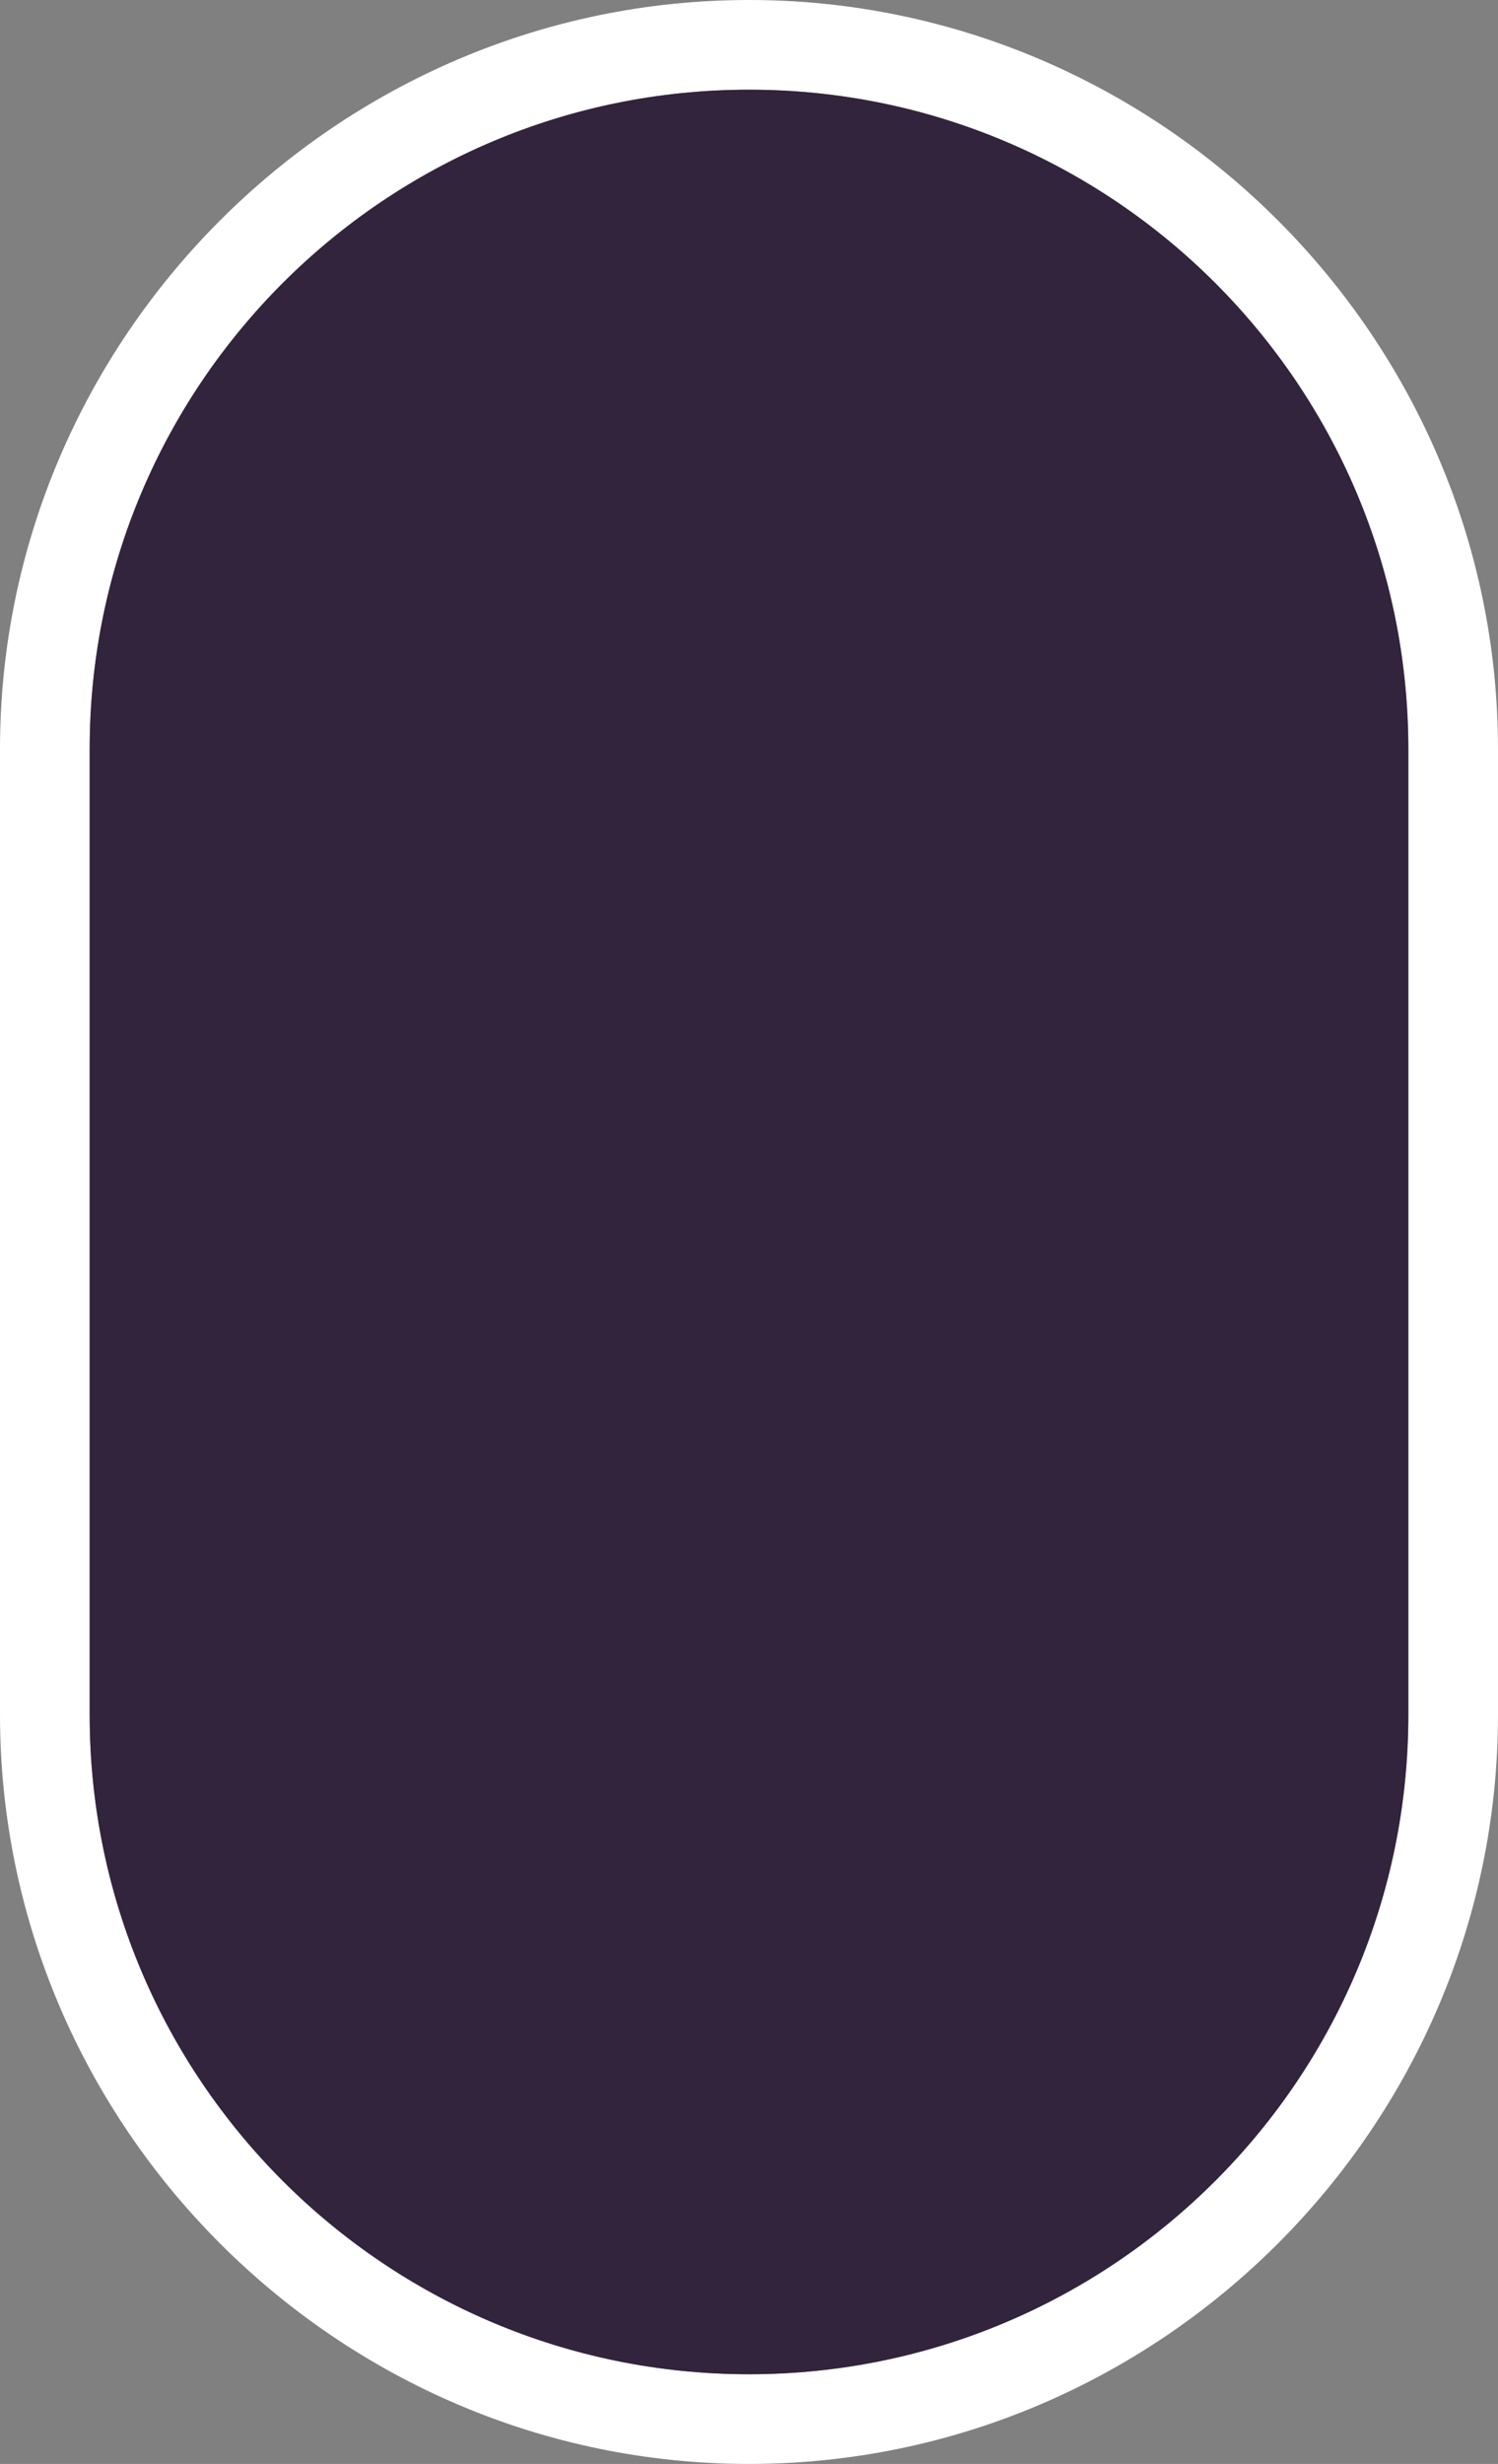 <?xml version="1.0" encoding="utf-8"?>
<!-- Generator: Adobe Illustrator 26.2.1, SVG Export Plug-In . SVG Version: 6.00 Build 0)  -->
<svg version="1.1" id="Layer_1" xmlns="http://www.w3.org/2000/svg" xmlns:xlink="http://www.w3.org/1999/xlink" x="0px" y="0px"
	 viewBox="0 0 28.4 46.7" style="enable-background:new 0 0 28.4 46.7;" xml:space="preserve">
<rect x="0" y="0" width="28.4" height="46.7" fill="#808080" stroke="none"/>
<style type="text/css">
	.st0{fill:#FFFFFF;}
	.st1{fill:#32243D;}
</style>
<g>
	<path class="st0" d="M14.2,1.7c6.9,0,12.5,5.6,12.5,12.5c0,0,0,0,0,0v18.3c0,6.9-5.6,12.5-12.5,12.5S1.7,39.4,1.7,32.5V14.2
		C1.7,7.3,7.3,1.7,14.2,1.7 M14.2,0C6.4,0,0,6.4,0,14.2v18.3c0,7.8,6.4,14.2,14.2,14.2c7.8,0,14.2-6.4,14.2-14.2c0,0,0,0,0,0V14.2
		C28.4,6.4,22,0,14.2,0z"/>
	<path class="st1" d="M14.2,1.7C7.3,1.7,1.7,7.3,1.7,14.2v18.3C1.7,39.4,7.3,45,14.2,45s12.5-5.6,12.5-12.5V14.2
		C26.7,7.3,21.1,1.7,14.2,1.7C14.2,1.7,14.2,1.7,14.2,1.7z"/>
</g>
</svg>
